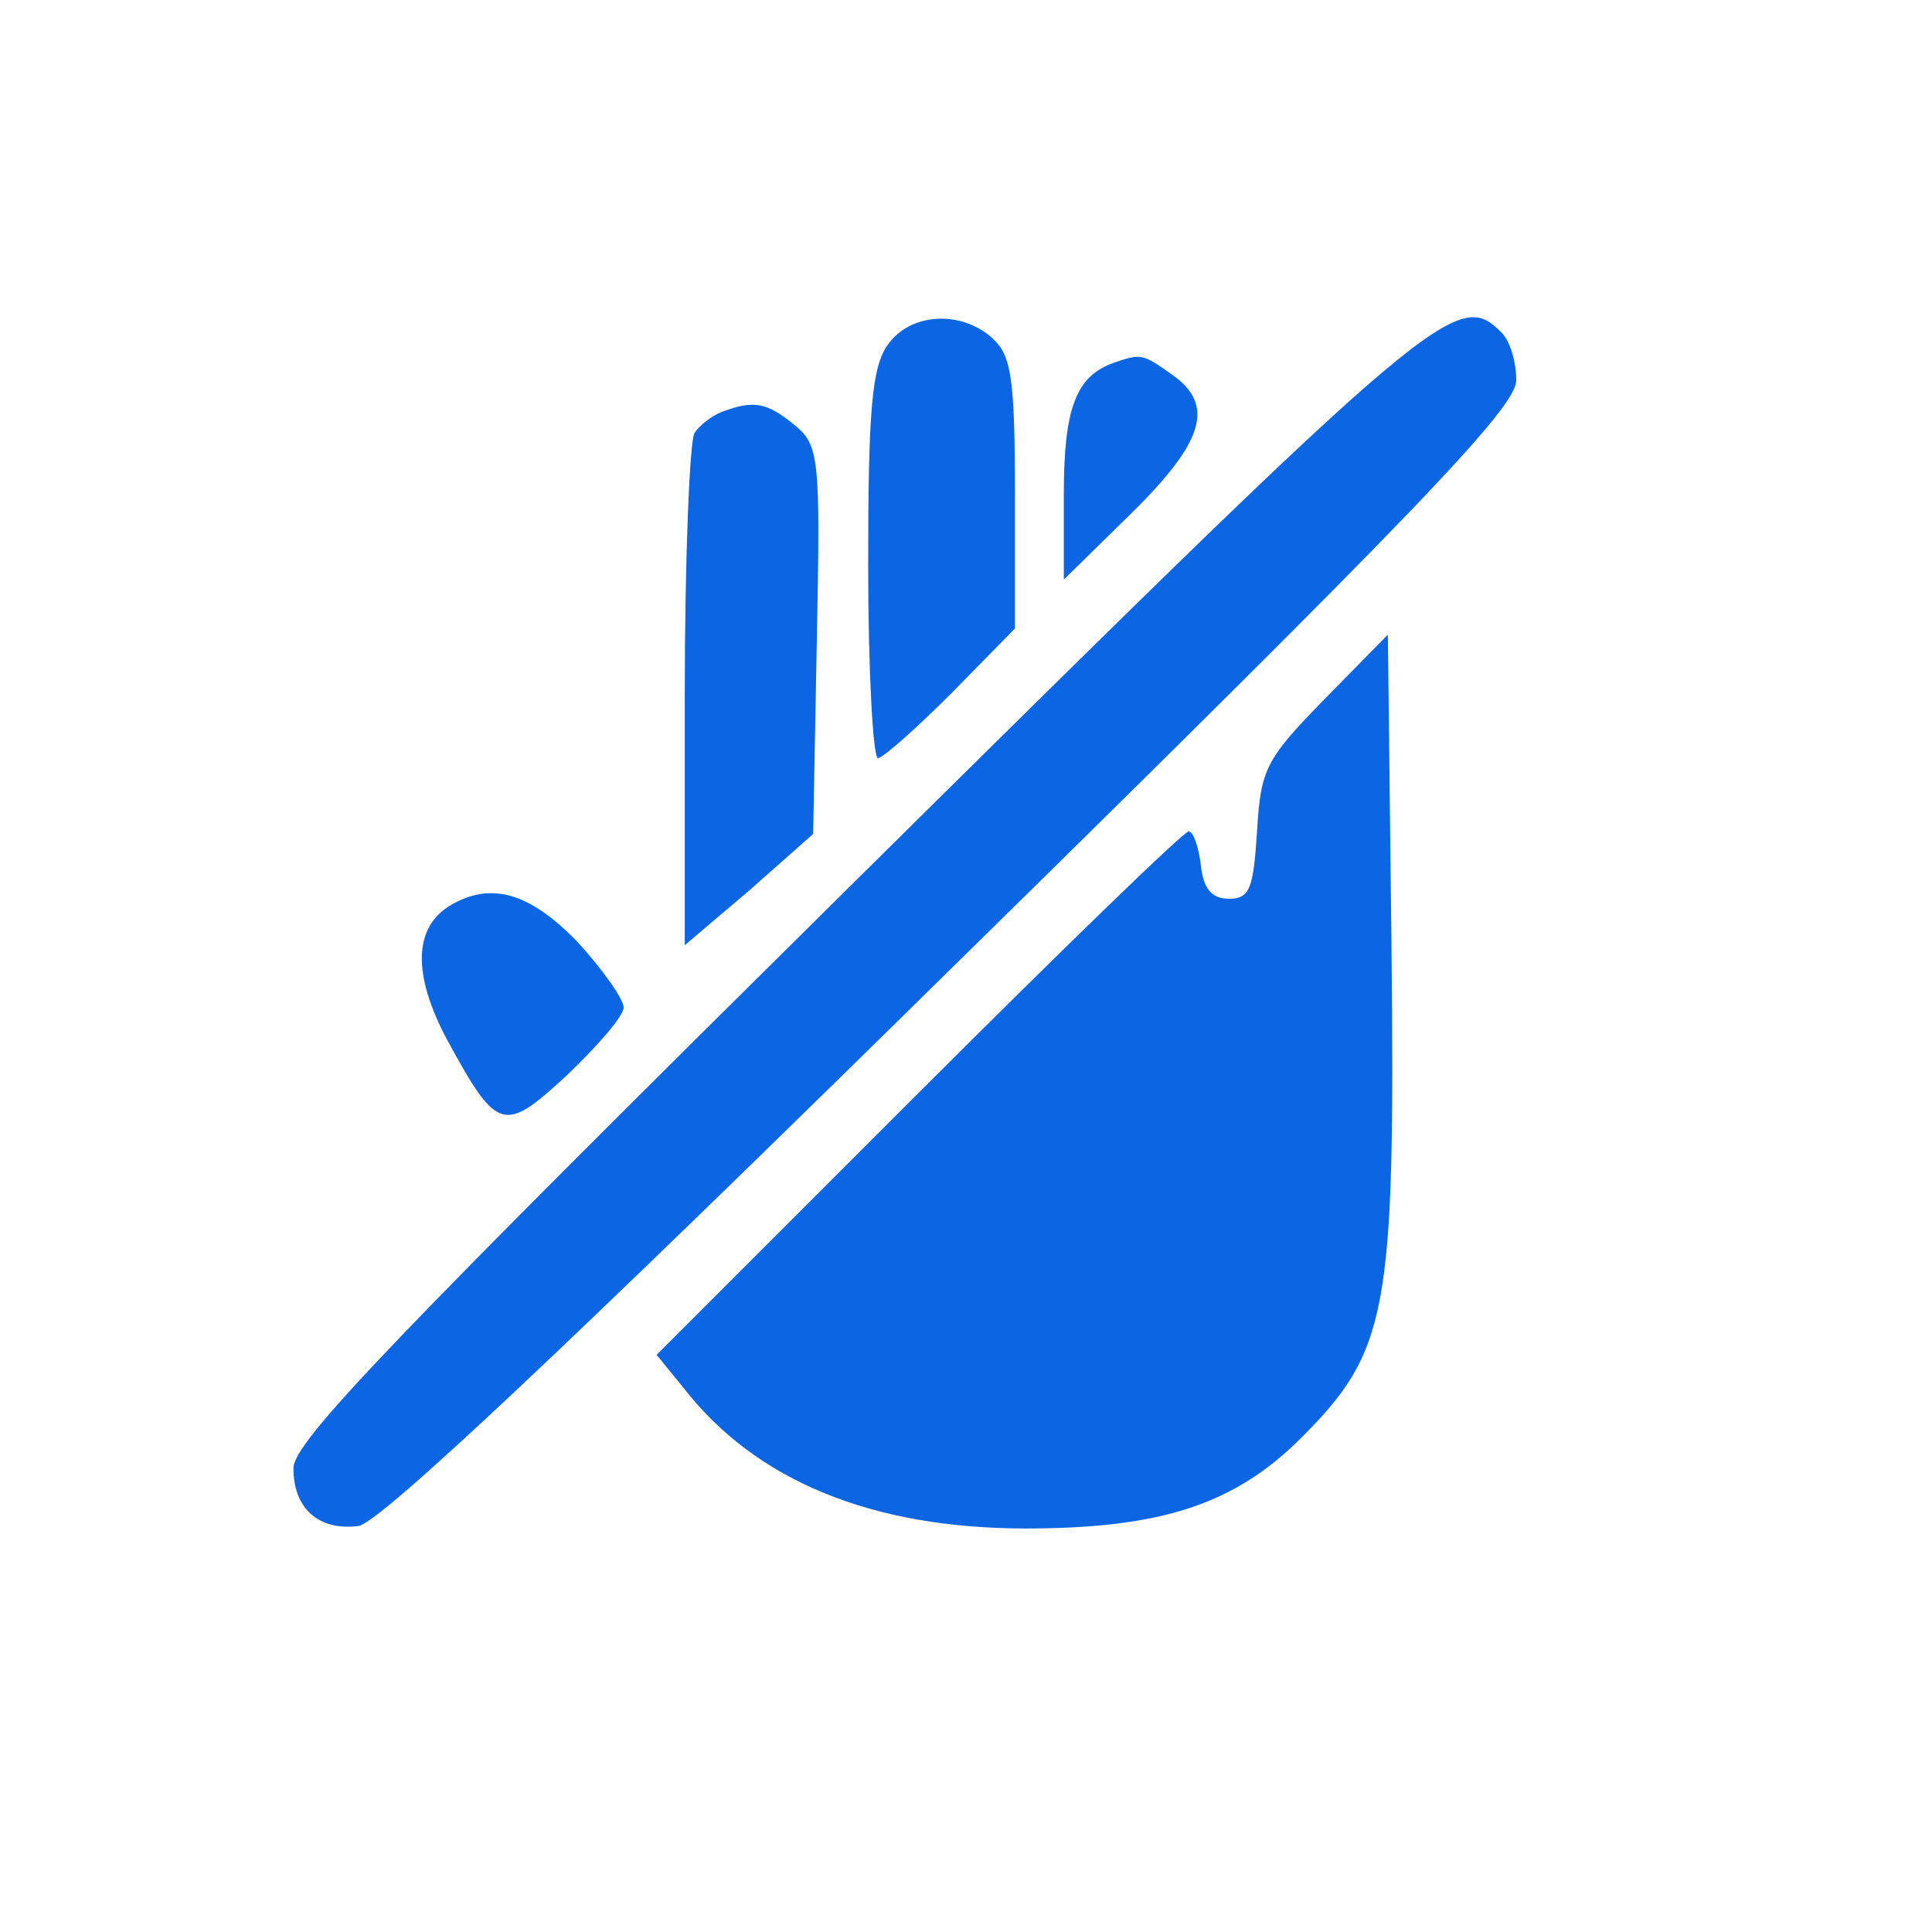 <?xml version="1.0" standalone="no"?>
<!DOCTYPE svg PUBLIC "-//W3C//DTD SVG 20010904//EN"
 "http://www.w3.org/TR/2001/REC-SVG-20010904/DTD/svg10.dtd">
<svg version="1.0" xmlns="http://www.w3.org/2000/svg"
 width="158pt" height="158pt" viewBox="0 0 158 158"
 preserveAspectRatio="xMidYMid meet">

<g transform="translate(0,158) scale(0.1,-0.1)"
fill="#0c66e4" stroke="none">
<path d="M726 1298 c-13 -18 -16 -54 -16 -180 0 -87 4 -158 8 -158 4 0 31 24
60 53 l52 53 0 110 c0 95 -3 113 -18 127 -26 24 -68 21 -86 -5z"/>
<path d="M702 862 c-381 -377 -463 -462 -462 -483 0 -33 21 -51 53 -47 17 2
170 146 486 457 382 375 461 458 461 480 0 15 -5 32 -12 39 -36 36 -51 24
-526 -446z"/>
<path d="M910 1283 c-30 -11 -40 -37 -40 -107 l0 -70 55 54 c60 59 69 89 33
114 -24 17 -25 17 -48 9z"/>
<path d="M590 1243 c-8 -3 -18 -11 -22 -17 -4 -6 -8 -103 -8 -215 l0 -204 53
45 52 46 3 158 c3 152 2 160 -19 177 -22 18 -33 20 -59 10z"/>
<path d="M1083 1008 c-48 -49 -52 -57 -55 -108 -3 -47 -6 -55 -23 -55 -14 0
-21 8 -23 28 -2 15 -6 27 -10 27 -4 0 -103 -96 -221 -214 l-214 -214 22 -27
c59 -76 154 -115 280 -115 111 0 171 20 225 74 71 71 77 103 74 399 l-3 258
-52 -53z"/>
<path d="M369 840 c-31 -18 -32 -57 -3 -111 41 -75 46 -76 98 -28 25 24 46 48
46 55 0 7 -17 31 -38 54 -39 40 -70 49 -103 30z"/>
</g>
</svg>
